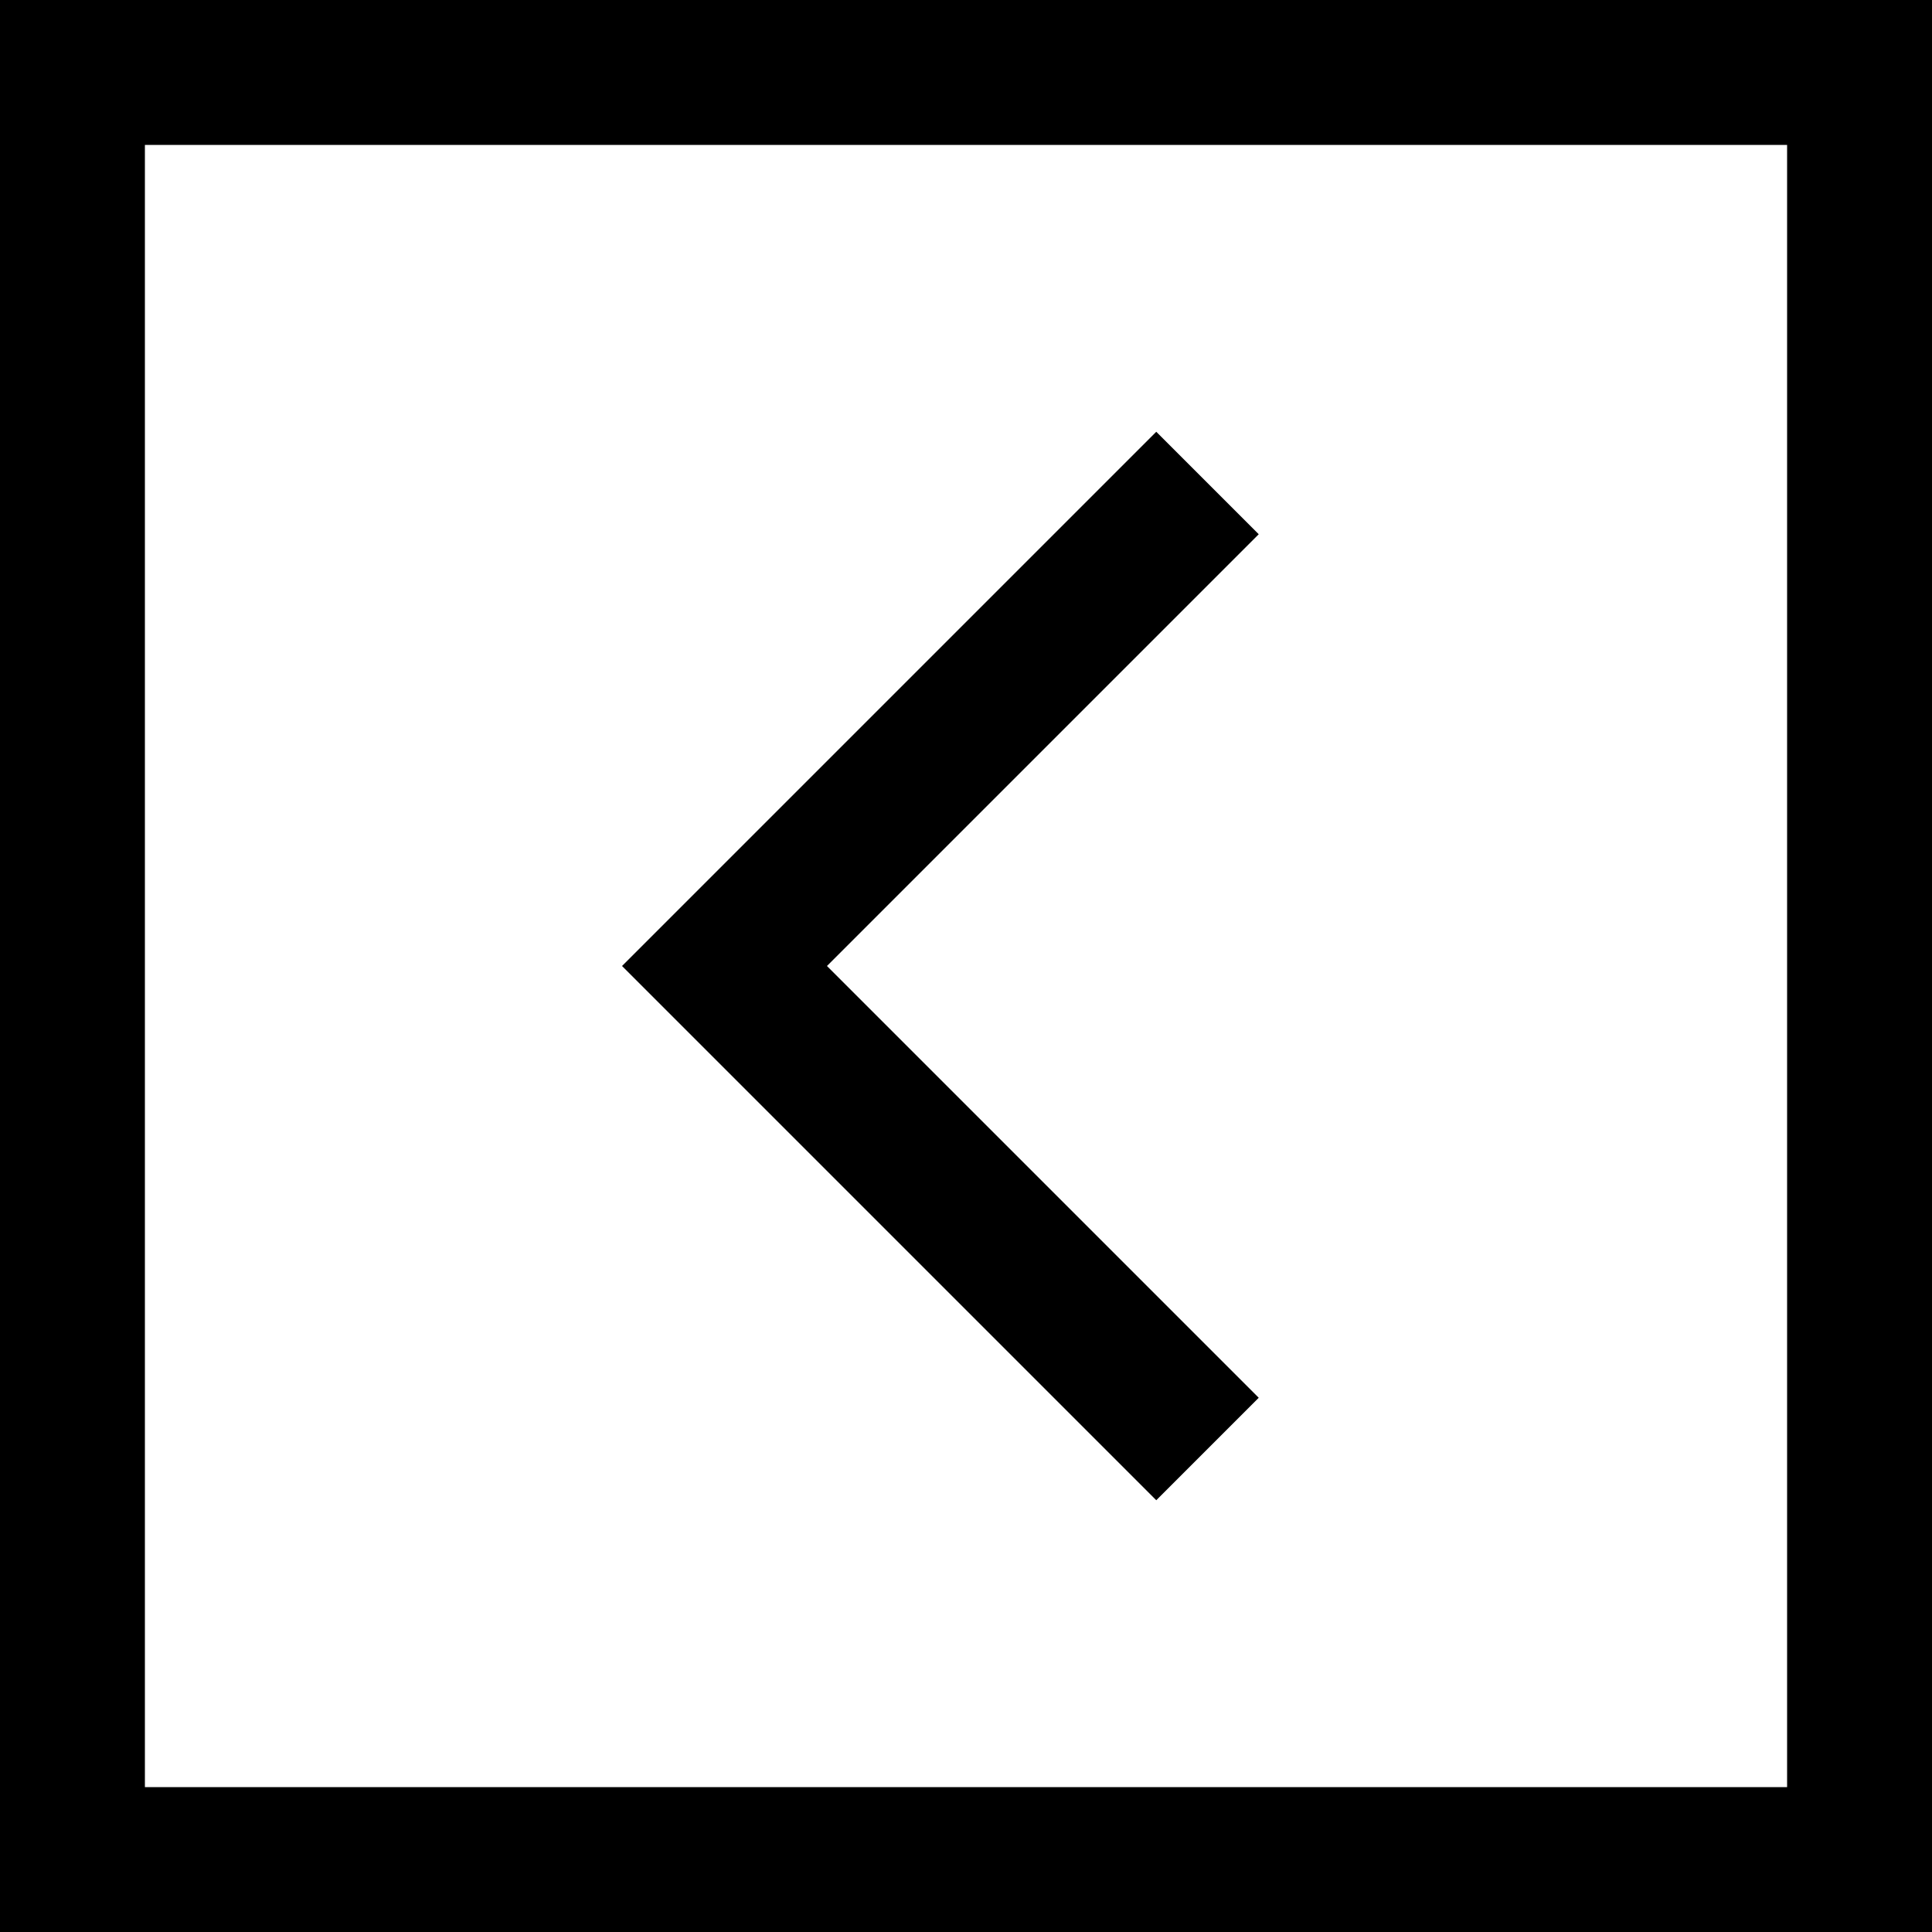 <svg width="40" height="40" viewBox="0 0 40 40" fill="none" xmlns="http://www.w3.org/2000/svg">
<path d="M25 10L15 20L25 30" stroke="black" stroke-width="3" class="arrow-path"/>
<rect class="arrow-path" x="-1.5" y="-1.5" width="37" height="37" transform="matrix(4.37114e-08 -1 -1 -4.37114e-08 37 37)" stroke="black" stroke-width="3"/>
</svg>
